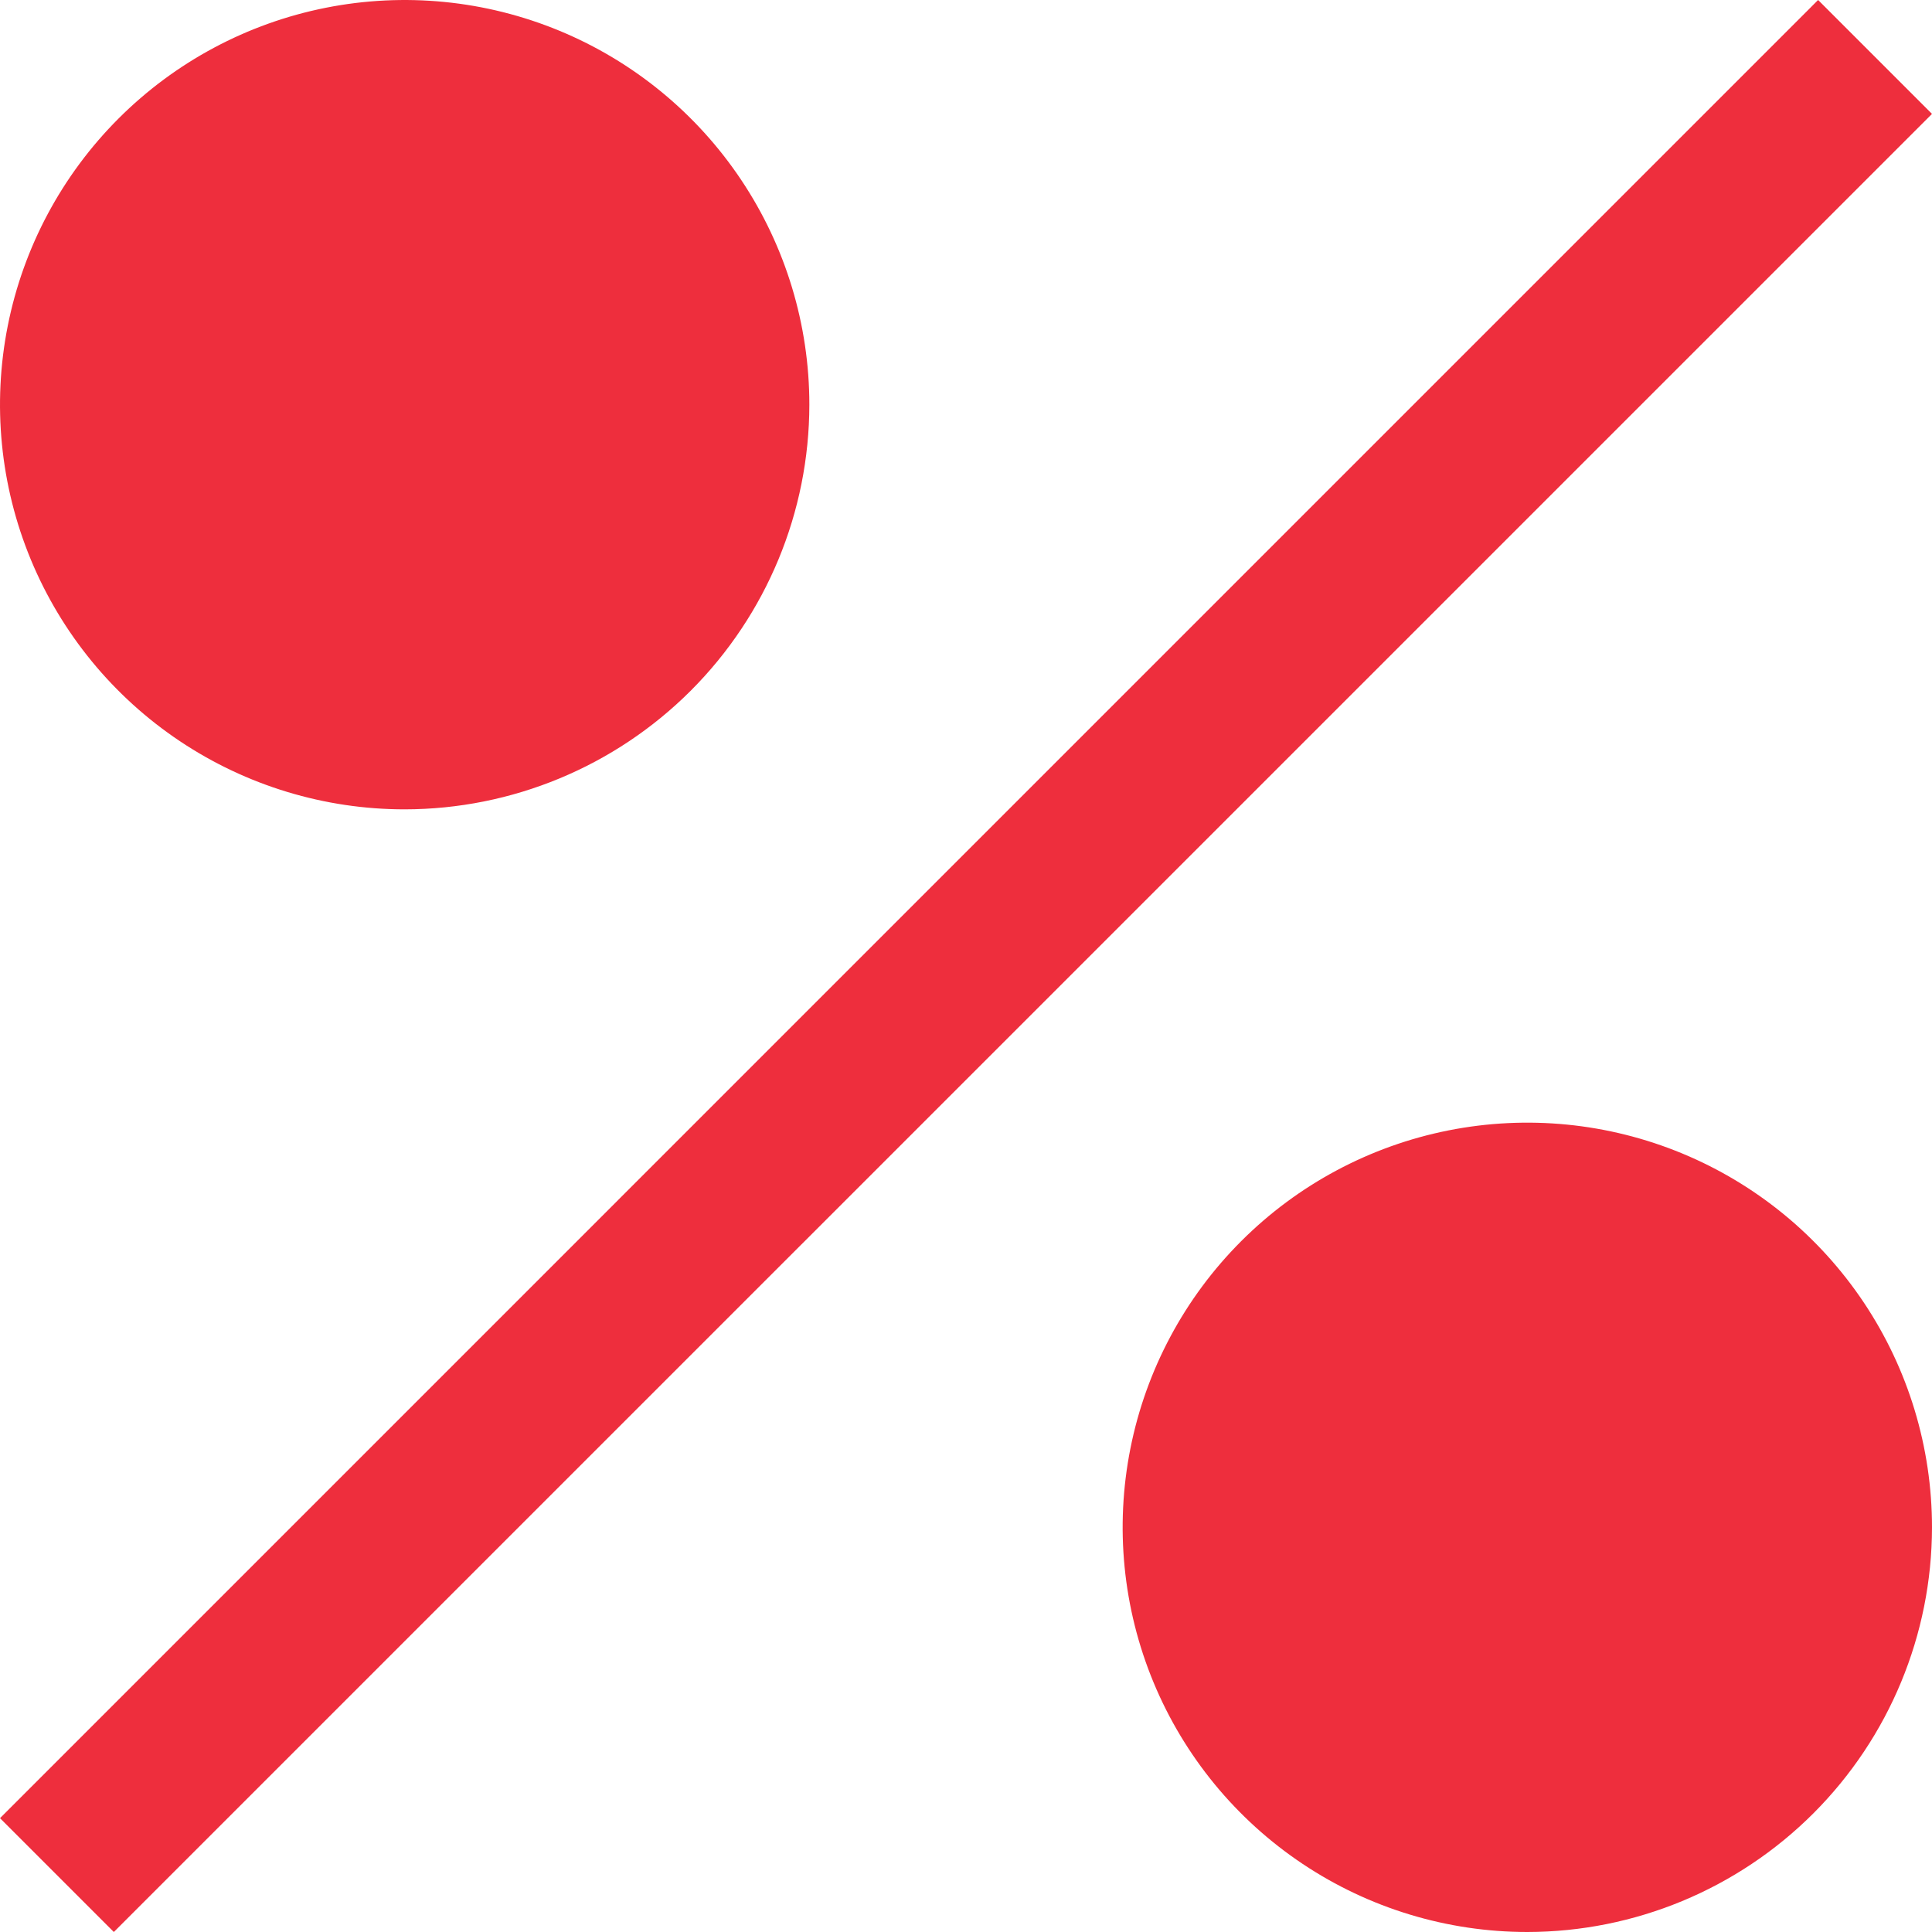<svg width="74" height="74" viewBox="0 0 74 74" fill="none" xmlns="http://www.w3.org/2000/svg">
<path d="M15.5 31C12.434 31 9.438 30.091 6.889 28.388C4.34 26.685 2.353 24.264 1.18 21.432C0.007 18.599 -0.3 15.483 0.298 12.476C0.896 9.469 2.372 6.708 4.54 4.54C6.708 2.372 9.469 0.896 12.476 0.298C15.483 -0.3 18.599 0.007 21.432 1.18C24.264 2.353 26.685 4.34 28.388 6.889C30.091 9.438 31 12.434 31 15.5C30.996 19.61 29.361 23.55 26.456 26.456C23.55 29.361 19.61 30.996 15.5 31V31Z" fill="#EE2E3D"/>
<path d="M0 69.64L69.637 0L74 4.363L4.36 74L0 69.64Z" fill="#EE2E3D"/>
<path d="M58.5 74C55.434 74 52.438 73.091 49.889 71.388C47.34 69.685 45.353 67.264 44.18 64.432C43.007 61.599 42.7 58.483 43.298 55.476C43.896 52.469 45.372 49.708 47.54 47.54C49.708 45.372 52.469 43.896 55.476 43.298C58.483 42.7 61.599 43.007 64.432 44.18C67.264 45.353 69.685 47.34 71.388 49.889C73.091 52.438 74 55.434 74 58.5C73.996 62.61 72.362 66.55 69.456 69.456C66.55 72.362 62.61 73.996 58.5 74V74Z" fill="#EE2E3D"/>
</svg>
